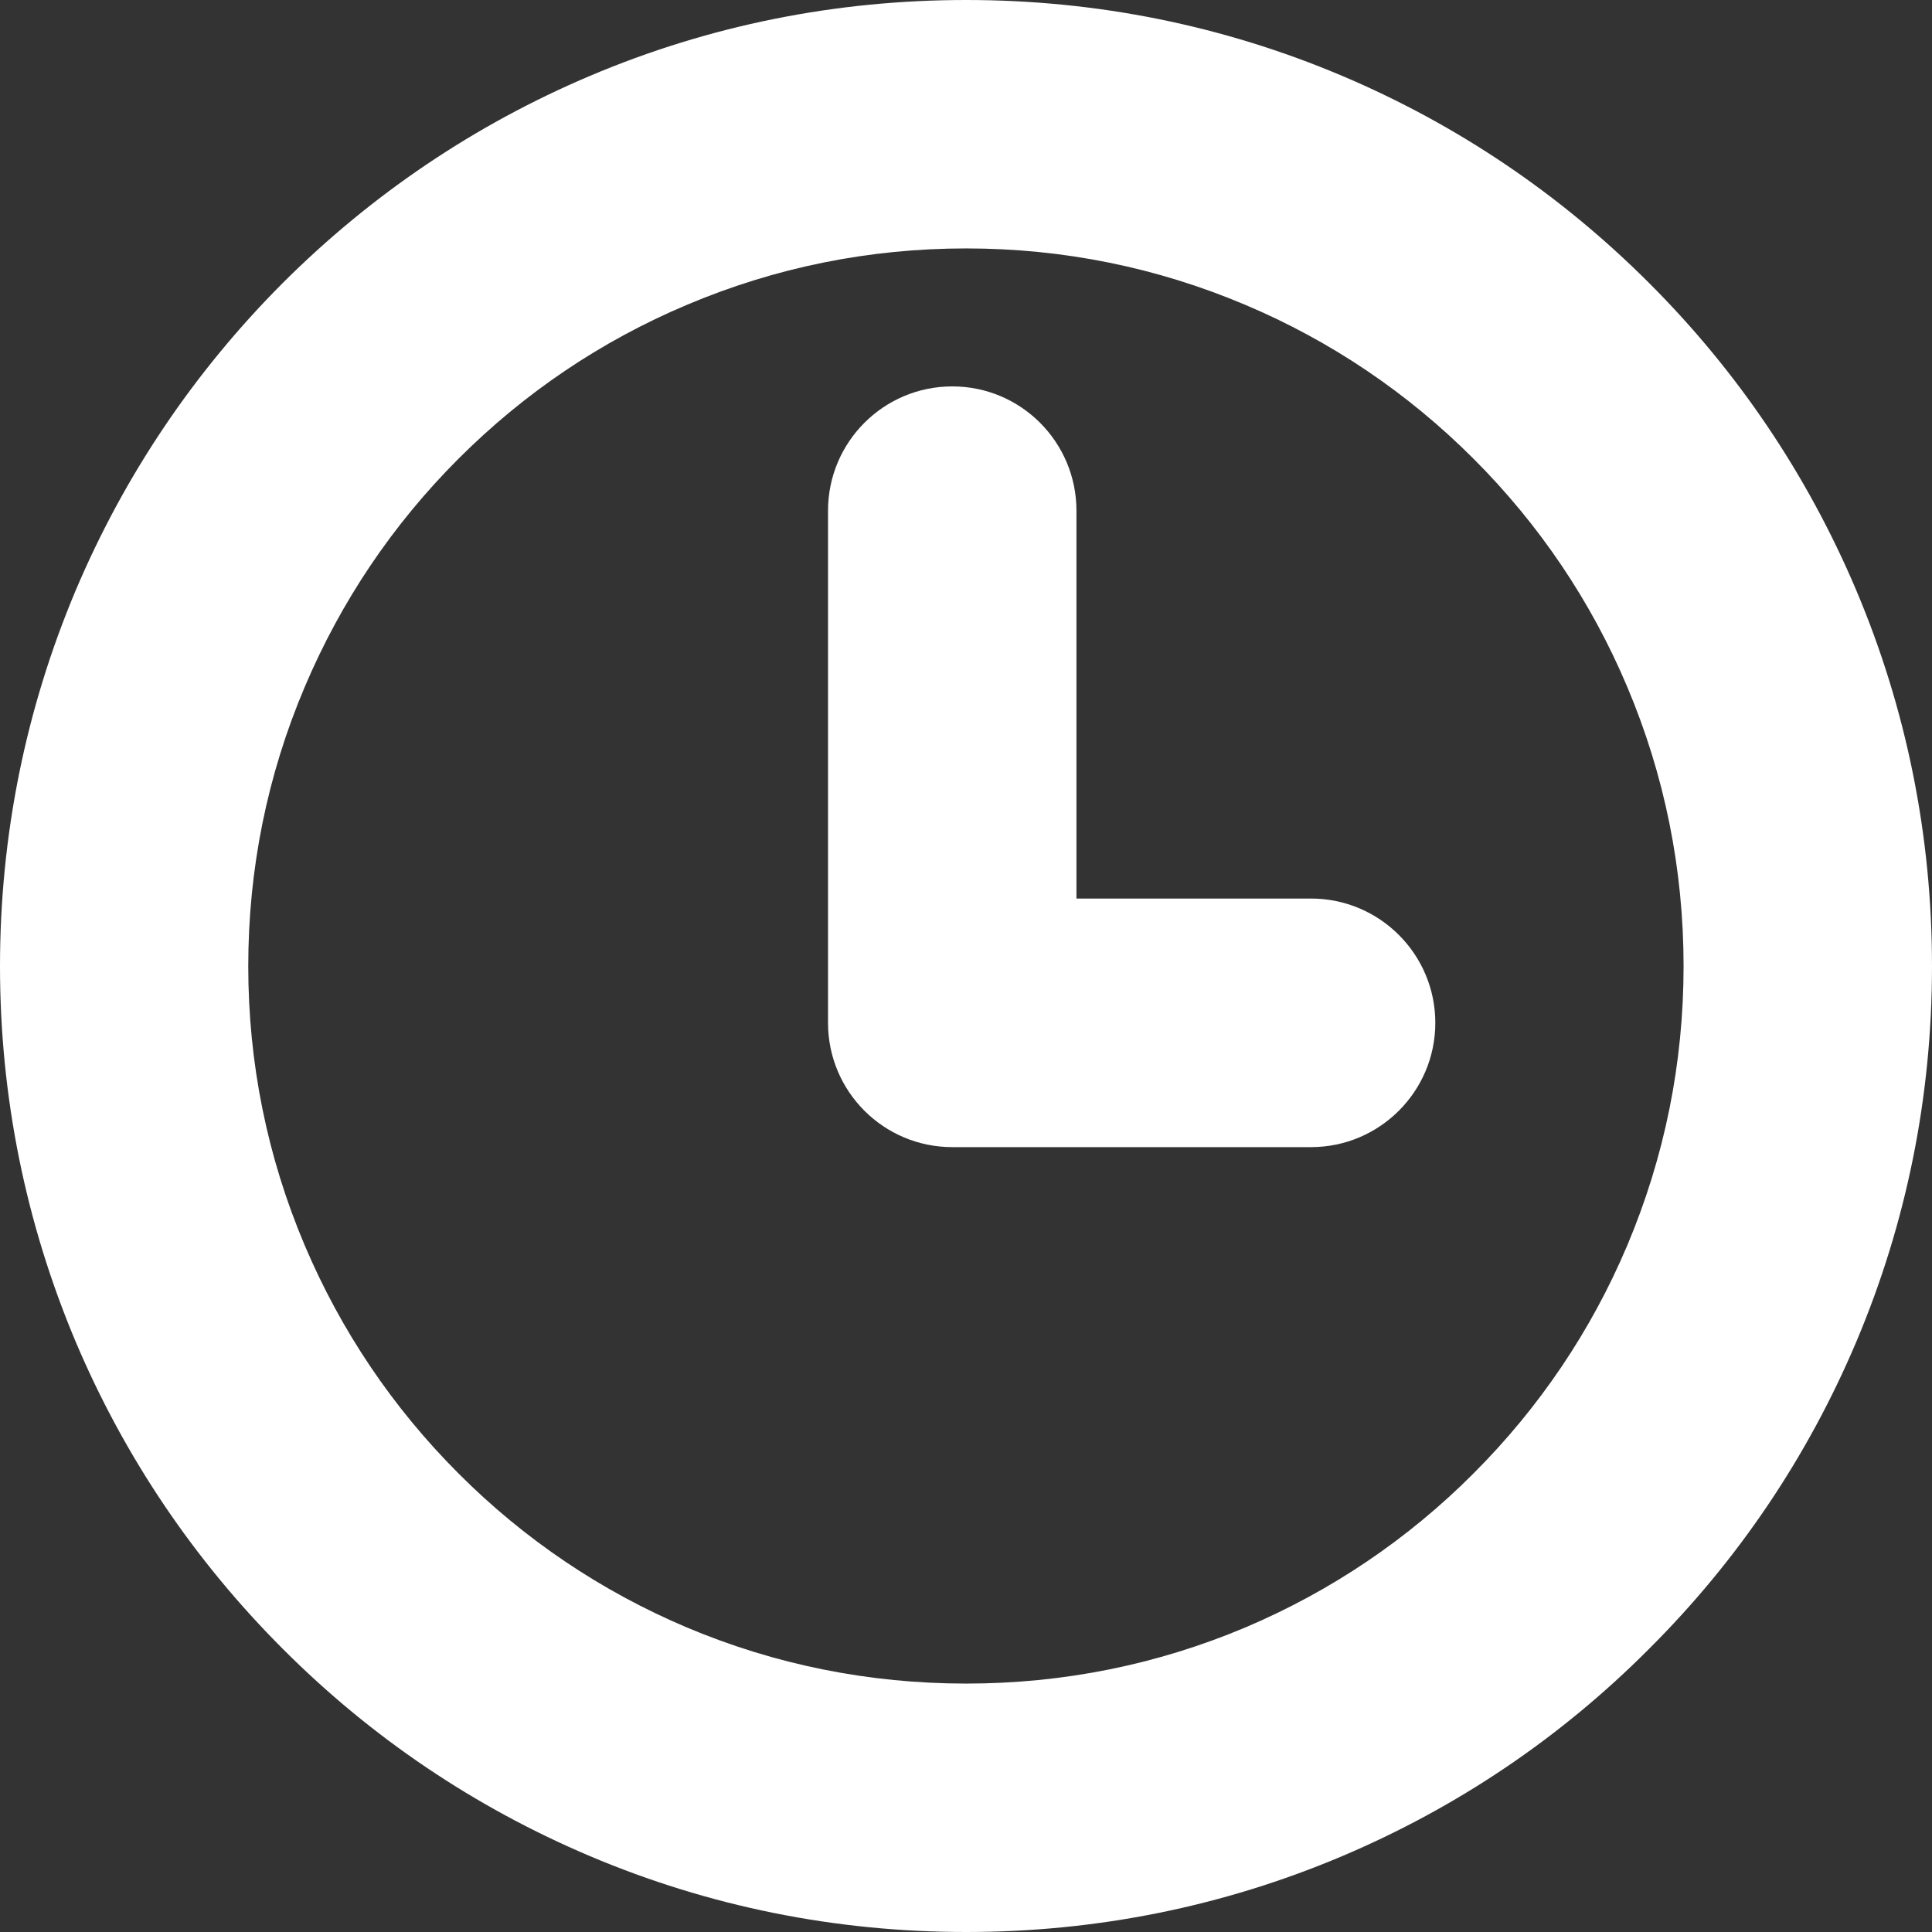 <svg width="12" height="12" viewBox="0 0 12 12" fill="none" xmlns="http://www.w3.org/2000/svg">
<rect x="0" y="0" width="12" height="12" fill="#333333" stroke="none"/>
<g id="time">
<path id="Union 1" fill-rule="evenodd" clip-rule="evenodd" d="M3.665 11.529C2.95 11.226 2.308 10.794 1.757 10.242C1.207 9.692 0.774 9.051 0.471 8.336C0.159 7.596 0 6.811 0 6.001C0 5.191 0.159 4.405 0.471 3.665C0.774 2.95 1.207 2.308 1.757 1.757C2.308 1.207 2.95 0.774 3.665 0.471C4.404 0.158 5.19 0 6.001 0C6.811 0 7.596 0.158 8.336 0.471C9.051 0.774 9.692 1.207 10.242 1.757C10.794 2.308 11.226 2.95 11.529 3.665C11.842 4.405 12 5.191 12 6.001C12 6.811 11.842 7.596 11.529 8.336C11.226 9.051 10.794 9.692 10.242 10.242C9.692 10.794 9.051 11.226 8.336 11.529C7.596 11.842 6.811 12 6.001 12C5.19 12 4.405 11.842 3.665 11.529ZM4.265 1.894C3.734 2.118 3.257 2.44 2.848 2.849C2.439 3.258 2.118 3.735 1.893 4.266C1.66 4.815 1.542 5.399 1.542 6.001C1.542 6.603 1.66 7.186 1.893 7.736C2.118 8.266 2.439 8.743 2.848 9.152C3.257 9.562 3.734 9.883 4.265 10.108C4.815 10.34 5.398 10.457 6.001 10.457C6.603 10.457 7.186 10.34 7.736 10.108C8.266 9.883 8.743 9.562 9.152 9.152C9.561 8.743 9.883 8.266 10.107 7.736C10.339 7.186 10.457 6.603 10.457 6.001C10.457 5.399 10.339 4.815 10.107 4.266C9.883 3.735 9.561 3.258 9.152 2.849C8.743 2.44 8.266 2.118 7.736 1.894C7.186 1.661 6.603 1.543 6.001 1.543C5.398 1.543 4.815 1.661 4.265 1.894ZM5.915 7.125C5.488 7.125 5.143 6.779 5.143 6.353V3.172C5.143 2.746 5.488 2.4 5.915 2.4C6.341 2.4 6.686 2.746 6.686 3.172V5.581H8.143C8.569 5.581 8.915 5.927 8.915 6.353C8.915 6.779 8.569 7.125 8.143 7.125H5.915Z" fill="white"/>
</g>
</svg>
